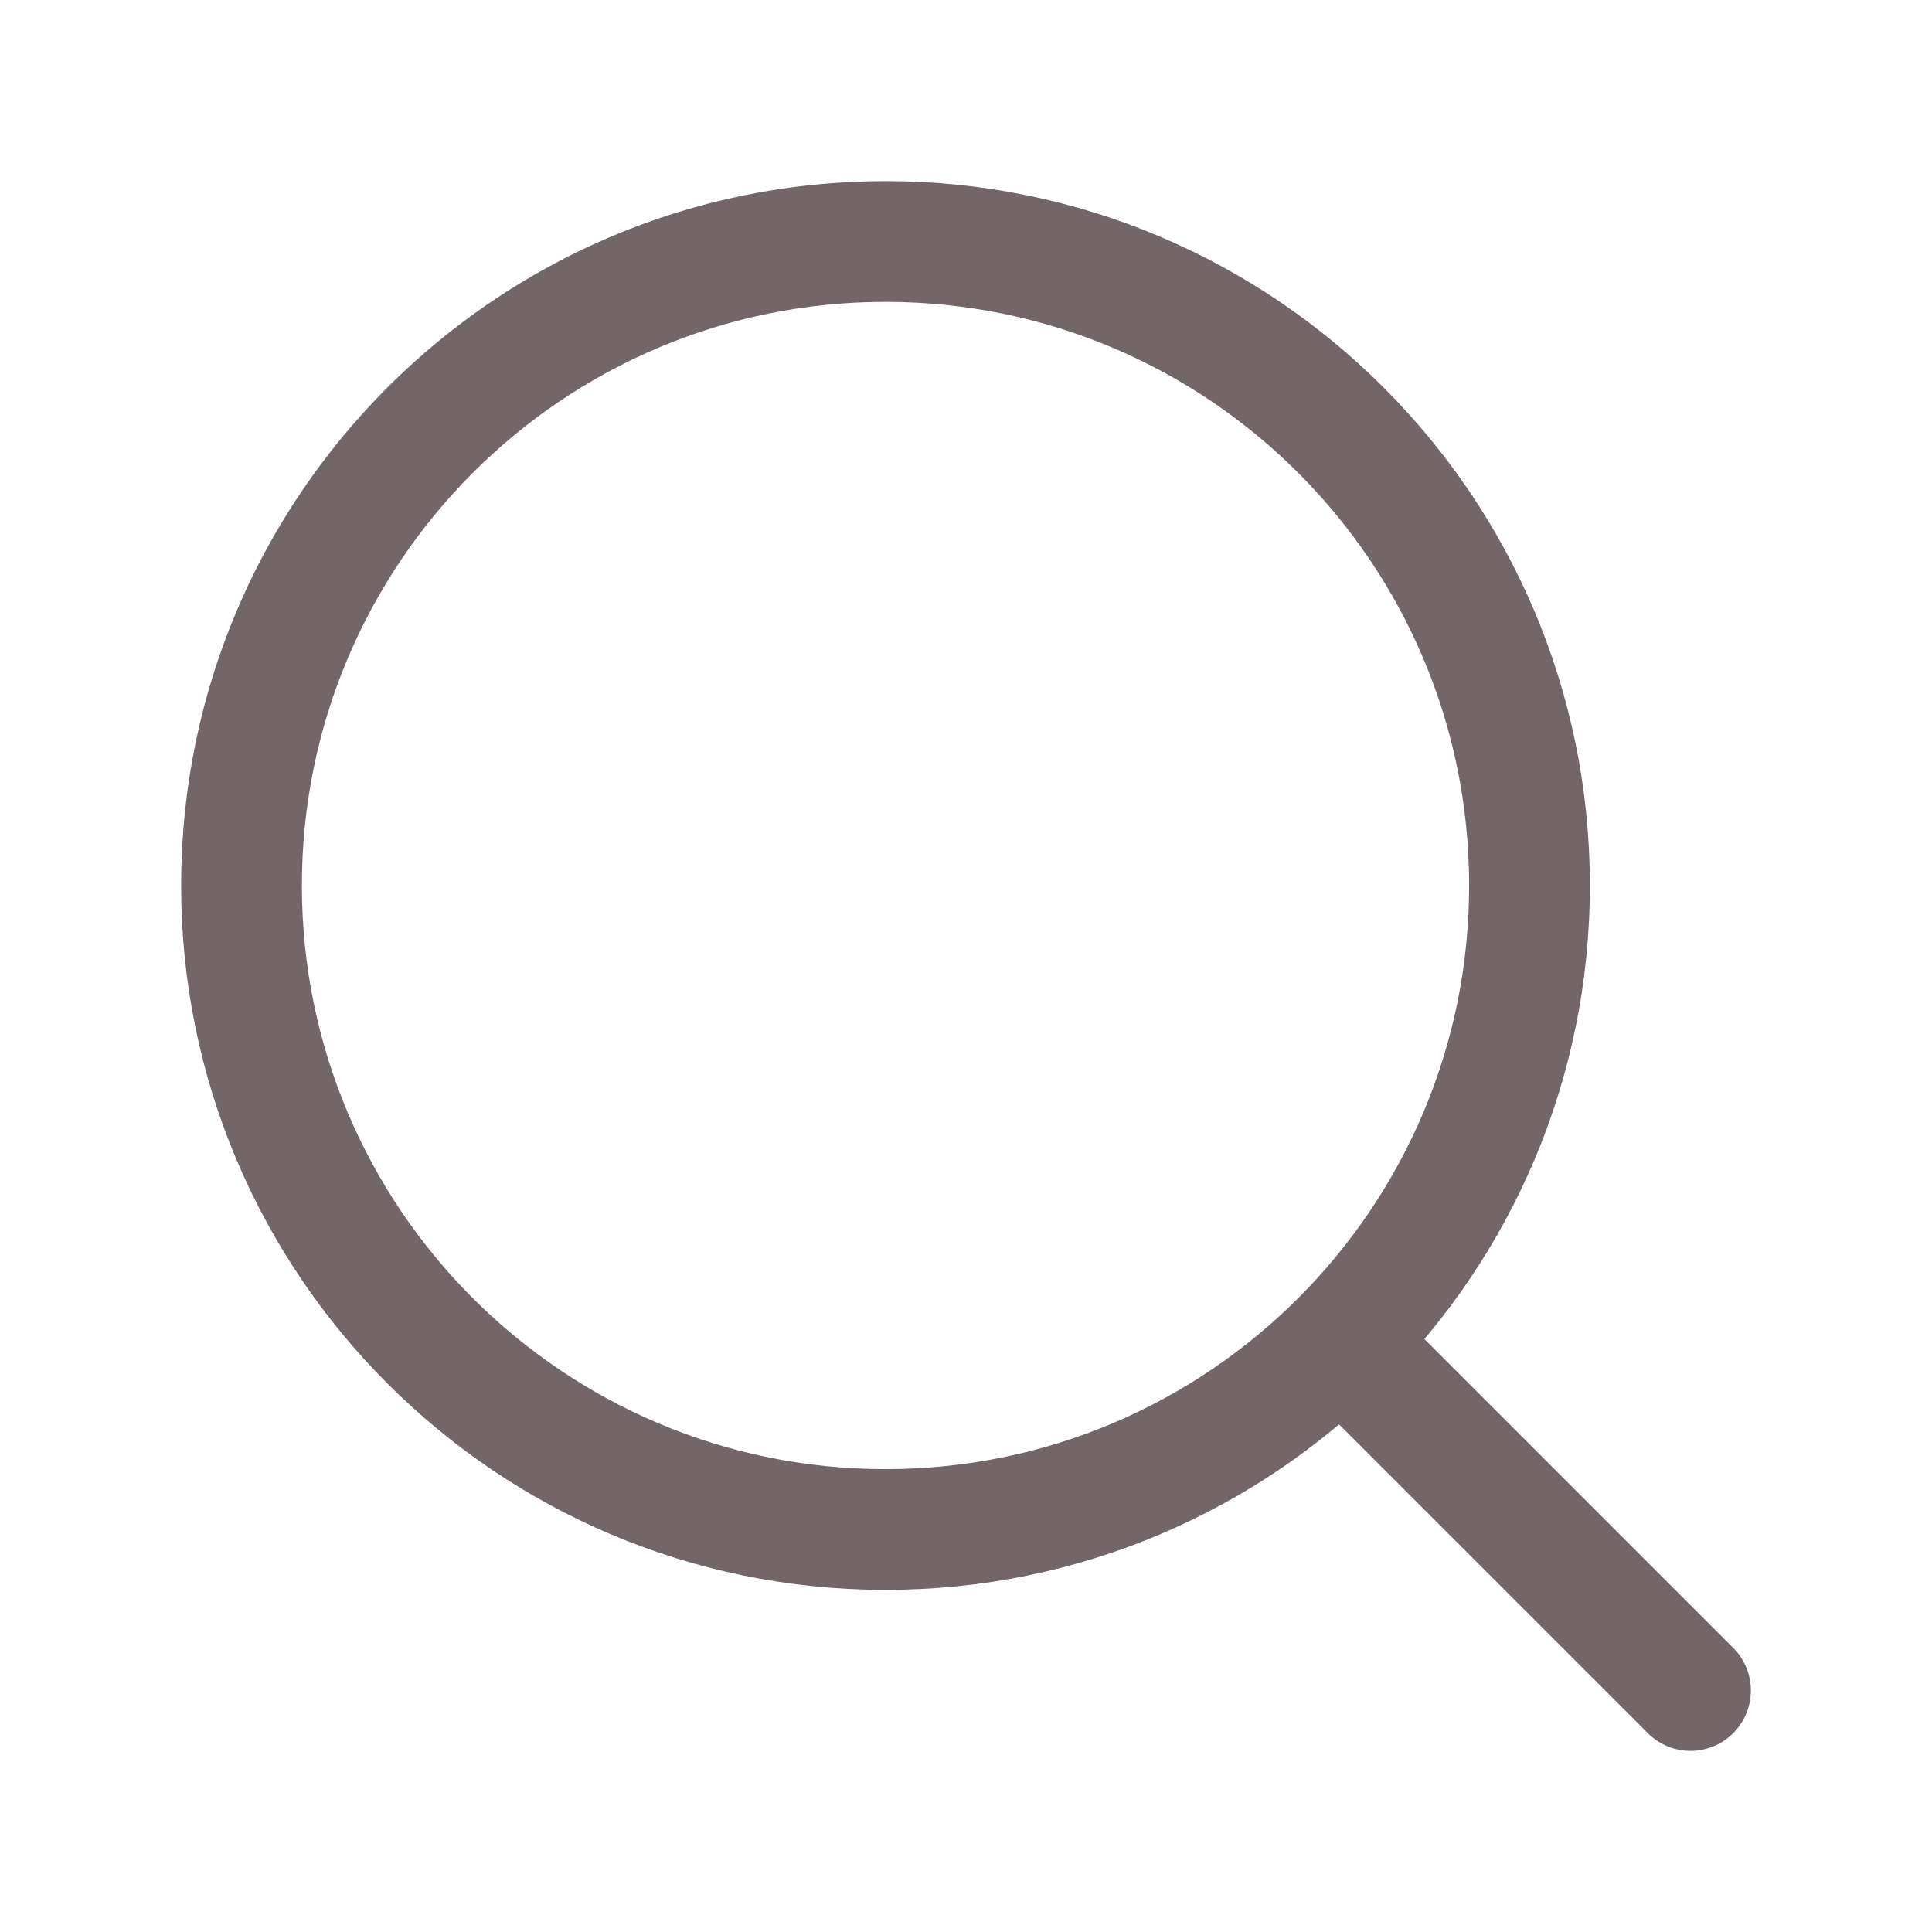 <svg xmlns="http://www.w3.org/2000/svg" width="24" height="24" viewBox="0 0 24 24" fill="none">
  <path fill-rule="evenodd" clip-rule="evenodd" d="M16.47 16.47C16.763 16.177 17.237 16.177 17.53 16.47L21.53 20.47C21.823 20.763 21.823 21.237 21.53 21.53C21.237 21.823 20.763 21.823 20.47 21.53L16.47 17.53C16.177 17.237 16.177 16.763 16.47 16.47Z" fill="#726668"/>
  <path fill-rule="evenodd" clip-rule="evenodd" d="M11 3.75C6.996 3.75 3.75 6.996 3.75 11C3.75 15.004 6.996 18.25 11 18.25C13.006 18.25 14.82 17.436 16.133 16.12C17.442 14.807 18.25 12.999 18.25 11C18.25 6.996 15.004 3.75 11 3.75ZM2.25 11C2.25 6.168 6.168 2.25 11 2.25C15.832 2.25 19.75 6.168 19.75 11C19.75 13.412 18.773 15.597 17.195 17.179C15.612 18.766 13.42 19.75 11 19.75C6.168 19.75 2.25 15.832 2.25 11Z" fill="#726668"/>
</svg>